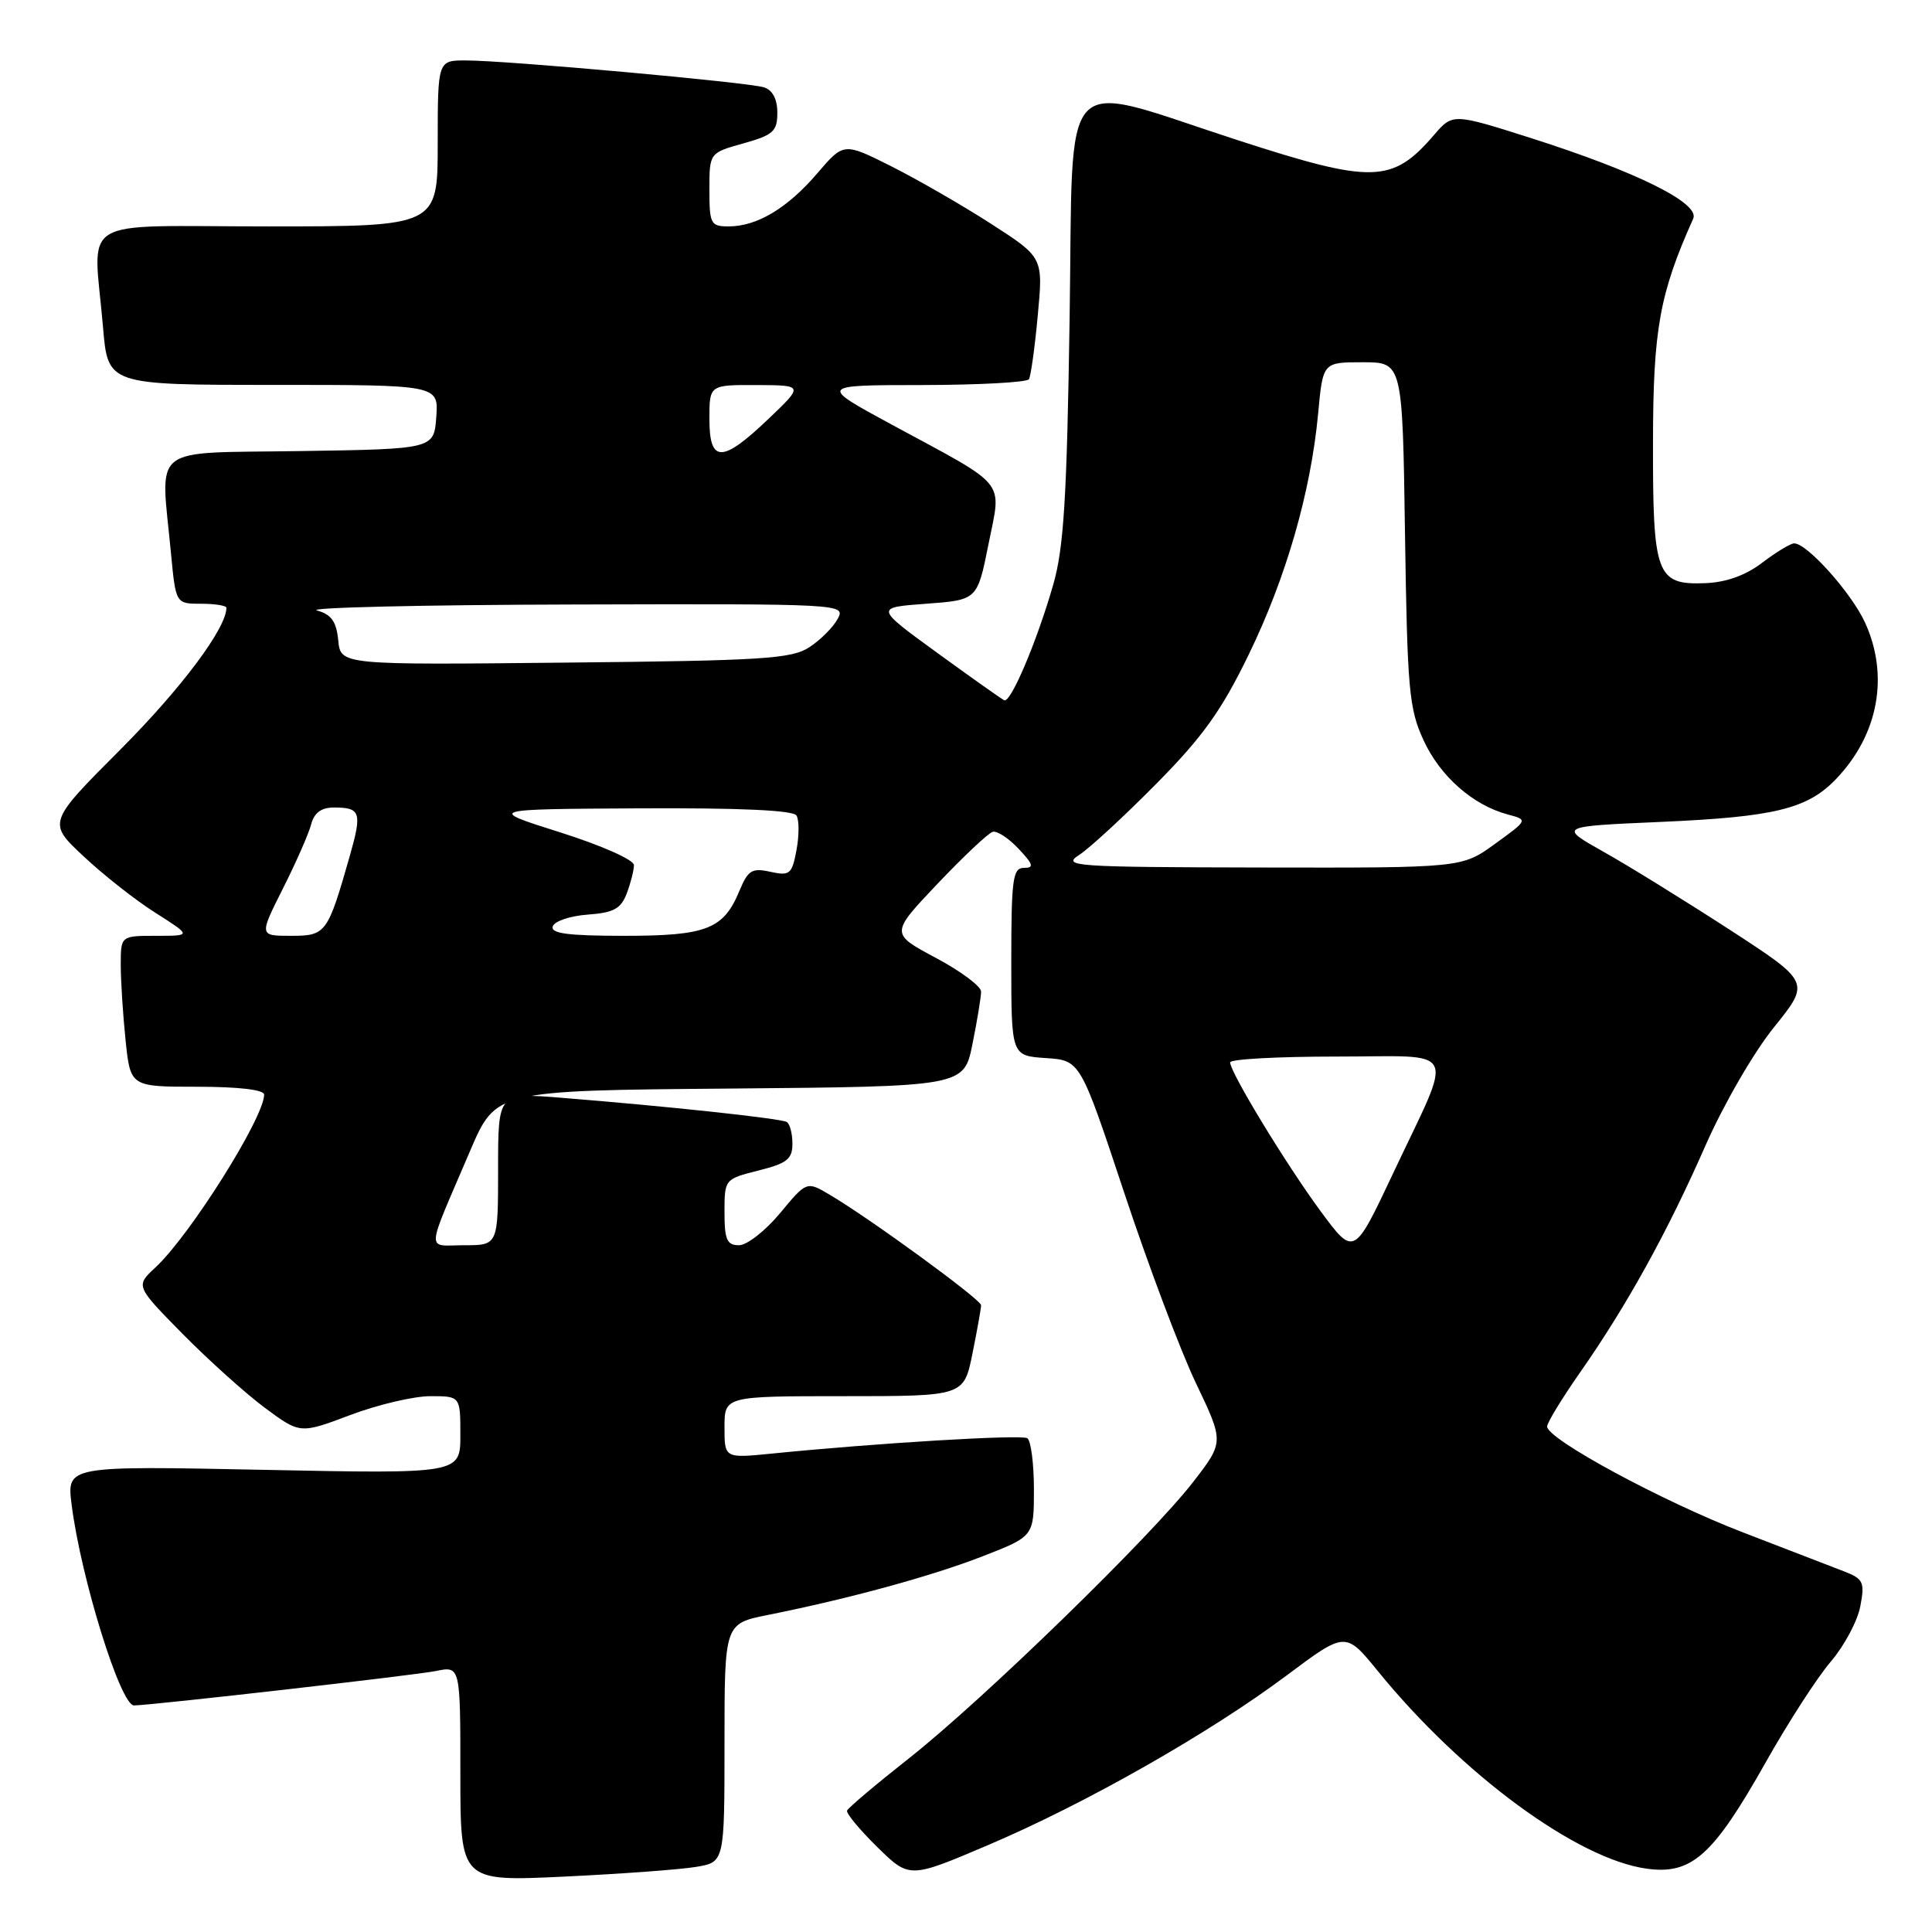 <?xml version="1.0" encoding="UTF-8" standalone="no"?>
<!DOCTYPE svg PUBLIC "-//W3C//DTD SVG 1.1//EN" "http://www.w3.org/Graphics/SVG/1.1/DTD/svg11.dtd" >
<svg xmlns="http://www.w3.org/2000/svg" xmlns:xlink="http://www.w3.org/1999/xlink" version="1.1" viewBox="0 0 256 256">
 <g >
 <path fill="currentColor"
d=" M 92.25 247.37 C 96.00 246.74 96.00 246.74 96.00 230.94 C 96.00 215.14 96.00 215.14 101.75 213.99 C 112.57 211.82 123.43 208.85 130.22 206.21 C 137.00 203.57 137.00 203.57 137.00 197.34 C 137.00 193.92 136.60 190.87 136.12 190.57 C 135.29 190.06 116.17 191.21 102.25 192.61 C 96.00 193.23 96.00 193.23 96.00 189.12 C 96.00 185.00 96.00 185.00 111.86 185.00 C 127.72 185.00 127.72 185.00 128.86 179.33 C 129.49 176.22 130.00 173.34 130.00 172.95 C 130.00 172.20 115.31 161.48 109.96 158.32 C 106.89 156.50 106.89 156.50 103.36 160.75 C 101.42 163.09 98.97 165.00 97.92 165.00 C 96.32 165.00 96.00 164.27 96.00 160.62 C 96.00 156.26 96.02 156.23 100.50 155.10 C 104.29 154.15 105.00 153.59 105.00 151.54 C 105.00 150.21 104.66 148.91 104.25 148.67 C 103.47 148.20 88.49 146.59 74.25 145.45 C 66.00 144.79 66.00 144.79 66.00 154.90 C 66.00 165.00 66.00 165.00 61.52 165.00 C 56.41 165.00 56.33 166.45 62.29 152.50 C 65.71 144.50 65.71 144.50 96.72 144.24 C 127.73 143.97 127.73 143.97 128.86 138.32 C 129.49 135.21 130.00 132.09 130.00 131.39 C 130.00 130.69 127.29 128.67 123.98 126.91 C 117.97 123.70 117.97 123.70 124.23 117.10 C 127.68 113.47 130.97 110.37 131.54 110.22 C 132.12 110.06 133.66 111.07 134.97 112.47 C 136.93 114.55 137.05 115.00 135.67 115.00 C 134.20 115.00 134.00 116.47 134.00 127.45 C 134.00 139.89 134.00 139.89 138.57 140.20 C 143.14 140.50 143.14 140.50 148.95 158.00 C 152.14 167.62 156.42 179.00 158.47 183.28 C 162.19 191.07 162.19 191.07 158.13 196.33 C 152.58 203.53 130.25 225.25 120.50 232.94 C 116.10 236.41 112.38 239.55 112.24 239.91 C 112.10 240.27 113.90 242.44 116.24 244.74 C 120.50 248.92 120.50 248.92 130.91 244.49 C 143.82 239.00 160.29 229.64 170.52 221.98 C 178.29 216.17 178.29 216.17 182.59 221.45 C 193.74 235.15 209.00 246.35 218.20 247.61 C 224.15 248.43 226.98 245.90 233.93 233.58 C 236.91 228.28 240.81 222.24 242.60 220.16 C 244.38 218.07 246.14 214.78 246.50 212.84 C 247.11 209.63 246.91 209.21 244.33 208.21 C 242.77 207.61 236.78 205.29 231.00 203.07 C 220.28 198.95 205.00 190.69 205.00 189.02 C 205.00 188.51 207.00 185.24 209.44 181.75 C 215.60 172.93 220.98 163.19 225.98 151.80 C 228.36 146.39 232.37 139.45 235.06 136.12 C 239.88 130.14 239.88 130.14 229.19 123.19 C 223.31 119.38 215.80 114.73 212.50 112.88 C 206.50 109.50 206.50 109.50 220.00 108.91 C 235.13 108.25 239.49 107.19 243.28 103.23 C 248.90 97.37 250.35 89.55 247.13 82.50 C 245.33 78.57 239.46 72.00 237.74 72.00 C 237.26 72.00 235.36 73.15 233.52 74.55 C 231.32 76.23 228.75 77.16 225.99 77.27 C 219.47 77.53 219.00 76.25 219.03 58.56 C 219.05 43.63 219.90 38.93 224.36 28.97 C 225.27 26.93 216.93 22.79 203.00 18.34 C 192.50 15.00 192.50 15.00 190.00 17.90 C 184.49 24.30 181.88 24.37 164.08 18.60 C 139.92 10.76 142.25 8.31 141.73 42.18 C 141.37 66.01 140.96 72.62 139.55 77.50 C 137.39 85.01 133.93 93.17 133.07 92.79 C 132.72 92.63 128.72 89.80 124.18 86.50 C 115.93 80.50 115.93 80.50 122.72 80.00 C 129.50 79.50 129.50 79.50 130.98 72.11 C 132.71 63.42 133.74 64.69 118.17 56.27 C 108.50 51.03 108.50 51.03 122.19 51.02 C 129.72 51.01 136.09 50.66 136.34 50.25 C 136.59 49.84 137.12 46.04 137.51 41.80 C 138.23 34.11 138.23 34.11 131.36 29.68 C 127.59 27.25 121.64 23.82 118.15 22.06 C 111.80 18.87 111.80 18.87 108.30 22.96 C 104.35 27.58 100.31 30.00 96.55 30.00 C 94.17 30.00 94.00 29.68 94.00 25.13 C 94.00 20.26 94.00 20.26 98.50 19.00 C 102.46 17.89 103.00 17.41 103.00 14.94 C 103.00 13.13 102.37 11.93 101.22 11.57 C 99.10 10.90 67.15 8.01 61.75 8.01 C 58.00 8.00 58.00 8.00 58.00 19.00 C 58.00 30.00 58.00 30.00 35.50 30.00 C 9.77 30.00 12.38 28.40 13.65 43.35 C 14.29 51.00 14.29 51.00 36.20 51.00 C 58.11 51.00 58.11 51.00 57.81 55.25 C 57.50 59.50 57.50 59.50 39.75 59.77 C 19.57 60.08 21.28 58.74 22.65 73.25 C 23.29 80.00 23.29 80.00 26.64 80.00 C 28.49 80.00 30.00 80.24 30.00 80.54 C 30.00 83.23 24.05 91.19 16.02 99.25 C 6.29 109.00 6.29 109.00 11.09 113.48 C 13.72 115.95 18.02 119.33 20.64 120.98 C 25.39 124.00 25.39 124.00 20.70 124.00 C 16.00 124.00 16.00 124.00 16.00 127.85 C 16.00 129.97 16.29 134.47 16.64 137.85 C 17.28 144.00 17.28 144.00 26.14 144.00 C 31.61 144.00 35.00 144.40 35.00 145.04 C 35.00 148.08 25.19 163.68 20.59 167.95 C 17.95 170.40 17.95 170.40 24.22 176.77 C 27.68 180.27 32.58 184.68 35.13 186.57 C 39.77 190.00 39.77 190.00 46.41 187.50 C 50.06 186.12 54.84 185.00 57.02 185.00 C 61.00 185.00 61.00 185.00 61.00 190.15 C 61.00 195.29 61.00 195.29 34.92 194.76 C 8.84 194.23 8.84 194.23 9.49 199.37 C 10.72 209.10 15.98 226.02 17.76 225.98 C 20.36 225.93 55.11 221.96 57.75 221.42 C 61.00 220.75 61.00 220.75 61.00 235.03 C 61.00 249.31 61.00 249.31 74.75 248.66 C 82.31 248.30 90.19 247.72 92.25 247.37 Z  M 175.01 160.52 C 170.44 154.32 163.00 142.10 163.00 140.77 C 163.00 140.34 169.33 140.00 177.07 140.00 C 193.55 140.00 192.71 138.26 184.59 155.48 C 179.41 166.47 179.41 166.47 175.01 160.52 Z  M 37.49 117.73 C 39.23 114.28 40.91 110.46 41.23 109.23 C 41.63 107.70 42.57 107.00 44.24 107.00 C 47.78 107.00 47.99 107.63 46.37 113.34 C 43.41 123.72 43.21 124.00 38.55 124.00 C 34.34 124.00 34.34 124.00 37.49 117.73 Z  M 73.24 122.75 C 73.47 122.06 75.55 121.36 77.88 121.19 C 81.32 120.94 82.27 120.42 83.05 118.38 C 83.57 117.00 84.00 115.31 84.00 114.63 C 84.00 113.93 79.71 112.03 74.25 110.30 C 64.50 107.22 64.50 107.22 84.69 107.11 C 98.01 107.04 105.11 107.36 105.54 108.06 C 105.90 108.65 105.90 110.71 105.54 112.63 C 104.94 115.85 104.66 116.08 102.08 115.52 C 99.65 114.98 99.12 115.30 98.00 117.99 C 95.88 123.13 93.66 124.00 82.69 124.00 C 75.25 124.00 72.93 123.69 73.24 122.75 Z  M 143.00 113.28 C 144.38 112.39 148.97 108.15 153.21 103.86 C 159.35 97.65 161.85 94.17 165.44 86.78 C 170.42 76.55 173.69 65.19 174.66 54.79 C 175.29 48.00 175.29 48.00 180.56 48.00 C 185.84 48.00 185.84 48.00 186.17 70.75 C 186.48 91.41 186.70 93.92 188.63 98.09 C 190.83 102.87 195.16 106.68 199.78 107.92 C 202.48 108.64 202.48 108.64 198.09 111.82 C 193.70 115.00 193.70 115.00 167.10 114.95 C 142.21 114.90 140.66 114.79 143.00 113.28 Z  M 44.82 84.84 C 44.57 82.35 43.91 81.42 42.00 80.89 C 40.62 80.51 55.83 80.15 75.79 80.10 C 111.78 80.00 112.06 80.02 111.00 82.00 C 110.41 83.10 108.73 84.79 107.26 85.75 C 104.90 87.30 101.17 87.54 74.86 87.80 C 45.13 88.11 45.13 88.11 44.82 84.84 Z  M 94.00 55.50 C 94.00 51.00 94.00 51.00 100.25 51.02 C 106.50 51.05 106.50 51.05 101.81 55.52 C 95.67 61.38 94.00 61.38 94.00 55.50 Z "/>
</g>
</svg>